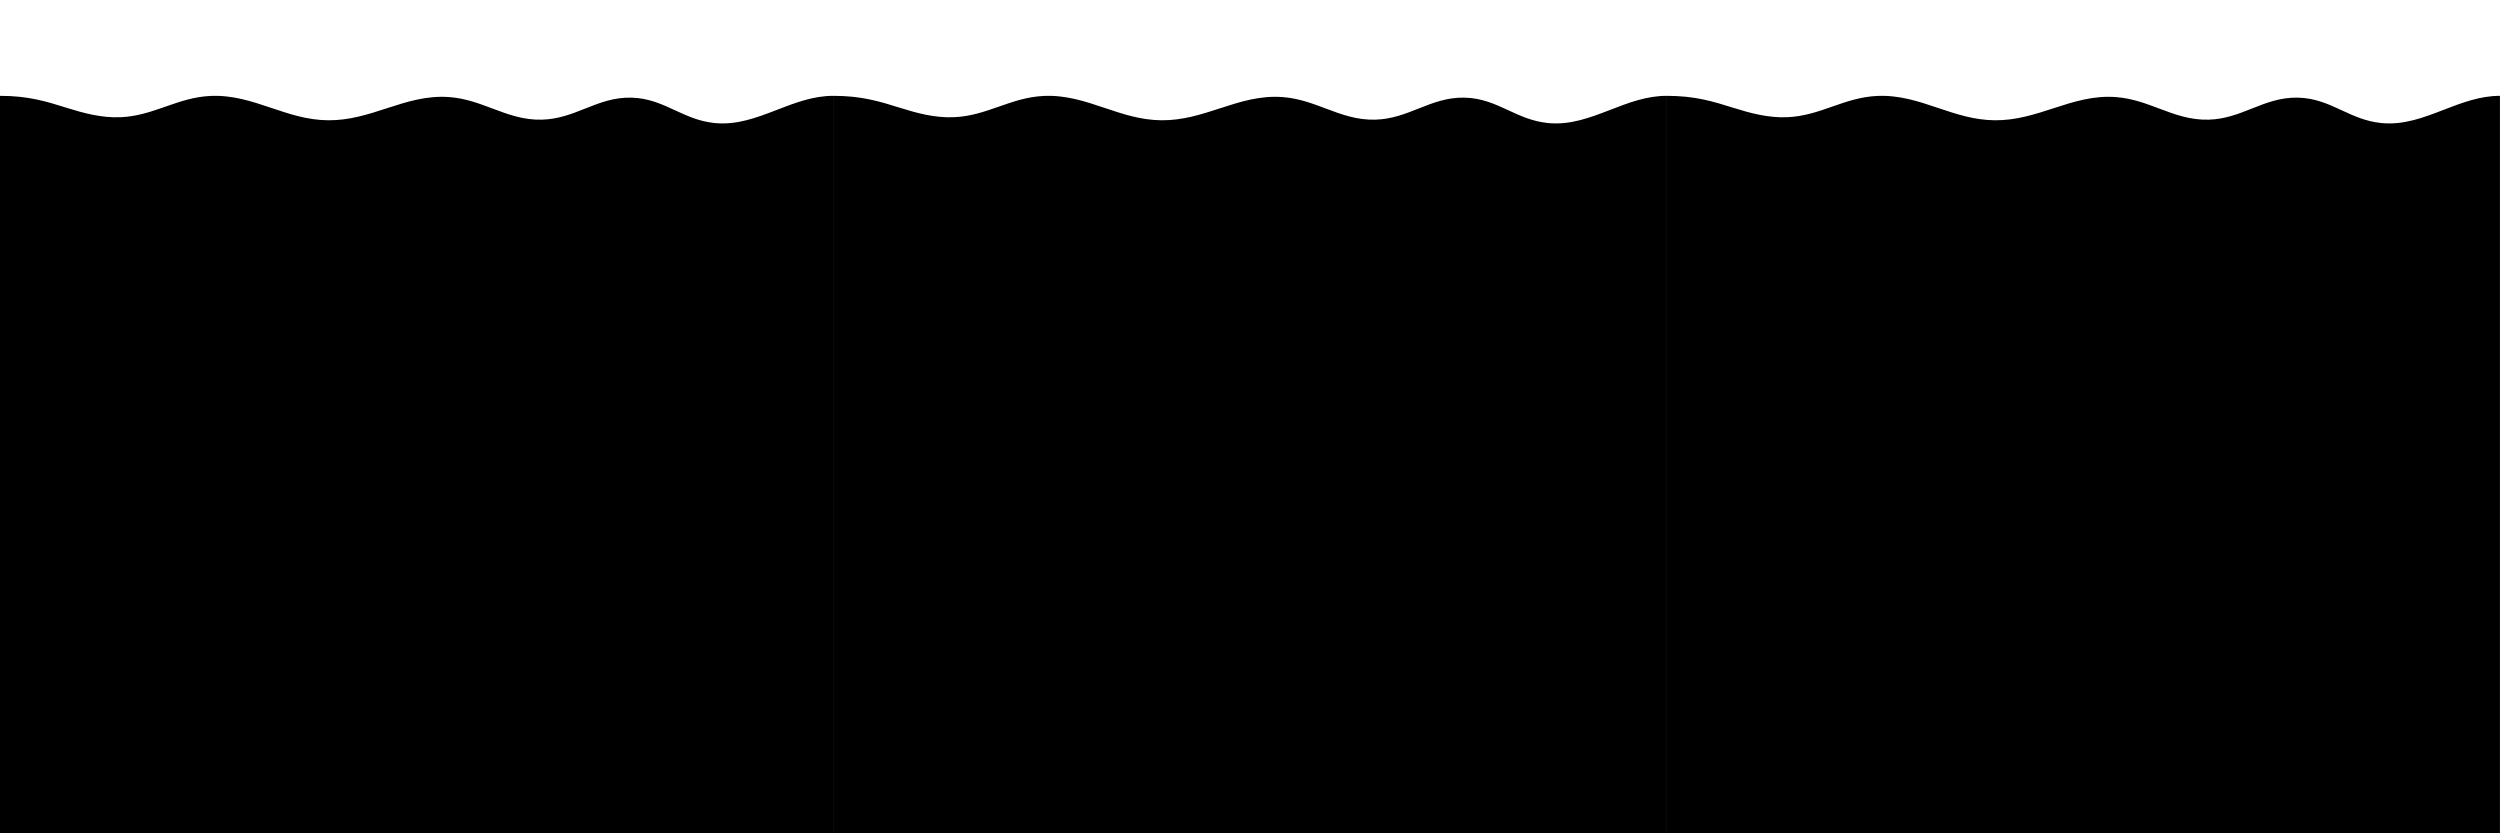 <svg width="1200" height="400" viewBox="0 0 1200 400" fill="none" xmlns="http://www.w3.org/2000/svg">
<g clip-path="url(#clip0_983_1476)">
<path fill-rule="evenodd" clip-rule="evenodd" d="M399.984 46V400.07H0V46C13.423 46.01 21.778 48.524 32.316 51.842C40.089 54.289 48.723 56.63 57.794 56.264C65.889 55.936 72.705 53.547 79.525 51.156C86.285 48.786 93.048 46.415 101.065 46.05C111.707 45.566 120.943 48.676 130.246 51.808C138.891 54.719 147.593 57.649 157.533 57.732C167.694 57.817 176.641 54.908 185.509 52.026C195.229 48.866 204.853 45.737 215.873 46.616C223.445 47.221 229.923 49.661 236.327 52.073C243.847 54.906 251.265 57.7 260.23 57.435C268.07 57.203 274.522 54.642 280.931 52.098C287.788 49.376 294.596 46.673 303 46.867C311.306 47.057 317.652 49.991 324.064 52.955C329.811 55.612 335.612 58.294 342.926 59.048C353.682 60.158 363.303 56.443 373.005 52.698C381.646 49.361 390.353 46 399.984 46ZM799.984 400.07V46C790.353 46 781.646 49.361 773.005 52.698C763.303 56.443 753.682 60.158 742.926 59.048C735.612 58.294 729.811 55.612 724.064 52.955C717.652 49.991 711.306 47.057 703 46.867C694.596 46.673 687.788 49.376 680.931 52.098C674.522 54.642 668.07 57.203 660.23 57.435C651.265 57.7 643.847 54.906 636.327 52.073C629.924 49.661 623.445 47.221 615.873 46.616C604.853 45.737 595.229 48.866 585.509 52.026C576.641 54.908 567.694 57.817 557.533 57.732C547.593 57.649 538.891 54.719 530.246 51.808C520.943 48.676 511.707 45.566 501.065 46.05C493.048 46.415 486.285 48.786 479.525 51.156C472.705 53.547 465.889 55.936 457.795 56.264C448.723 56.63 440.089 54.289 432.316 51.842C421.778 48.524 413.423 46.01 400 46V400.07H799.984ZM1199.98 400.07V46C1190.35 46 1181.65 49.361 1173 52.698C1163.3 56.443 1153.68 60.158 1142.93 59.048C1135.61 58.294 1129.81 55.612 1124.06 52.955C1117.65 49.991 1111.31 47.057 1103 46.867C1094.6 46.673 1087.79 49.376 1080.93 52.098C1074.52 54.642 1068.07 57.203 1060.23 57.435C1051.26 57.7 1043.85 54.906 1036.33 52.073C1029.92 49.661 1023.45 47.221 1015.87 46.616C1004.85 45.737 995.229 48.866 985.509 52.026C976.641 54.908 967.694 57.817 957.533 57.732C947.593 57.649 938.891 54.719 930.246 51.808C920.943 48.676 911.707 45.566 901.065 46.05C893.048 46.415 886.285 48.786 879.525 51.156C872.705 53.547 865.889 55.936 857.795 56.264C848.723 56.63 840.089 54.289 832.316 51.842C821.778 48.524 813.423 46.01 800 46V400.07H1199.98Z" fill="black"/>
</g>
<defs>
<clipPath id="clip0_983_1476">
<rect width="1200" height="400" fill="white"/>
</clipPath>
</defs>
</svg>
